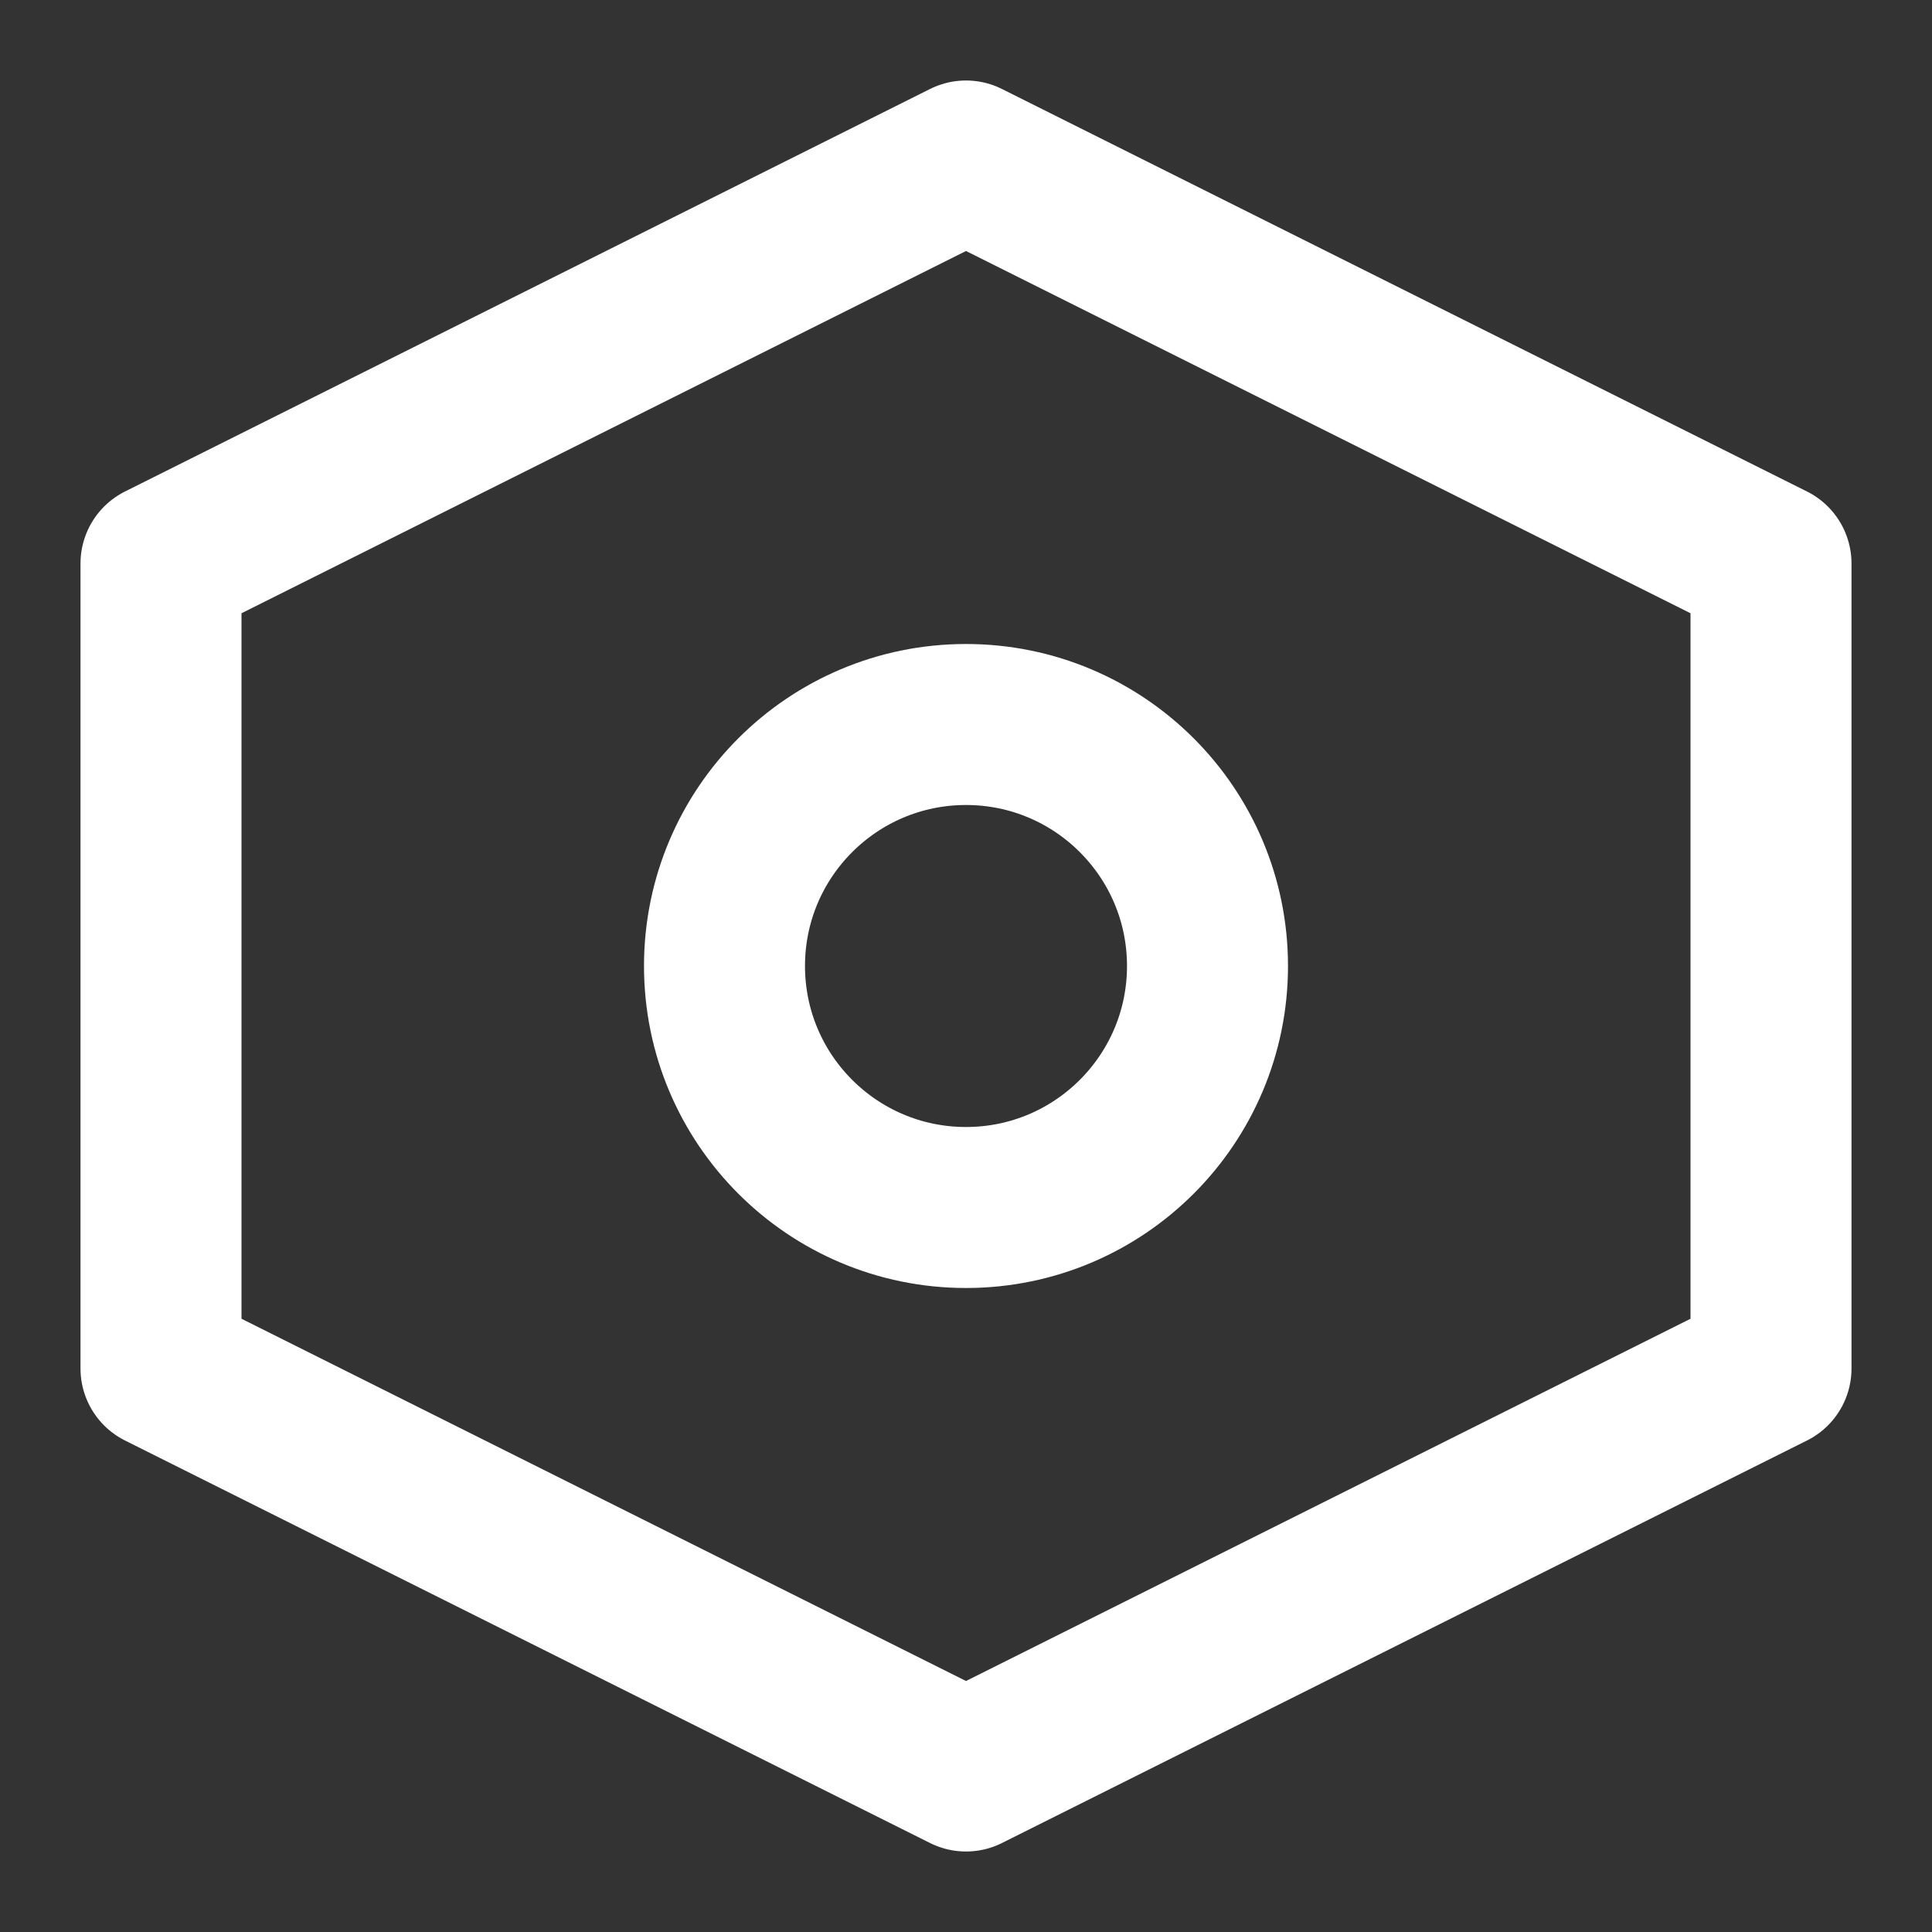 <?xml version="1.0" encoding="UTF-8"?>
<svg width="24" height="24" viewBox="0 0 24 24" fill="none" xmlns="http://www.w3.org/2000/svg">
  <rect x="0" y="0" width="24" height="24" fill="#333333" stroke="none"/>
  <path d="M12 2L2 7V17L12 22L22 17V7L12 2Z" stroke="white" stroke-width="2" stroke-linecap="round" stroke-linejoin="round"/>
  <circle cx="12" cy="12" r="3" stroke="white" stroke-width="2"/>
</svg> 